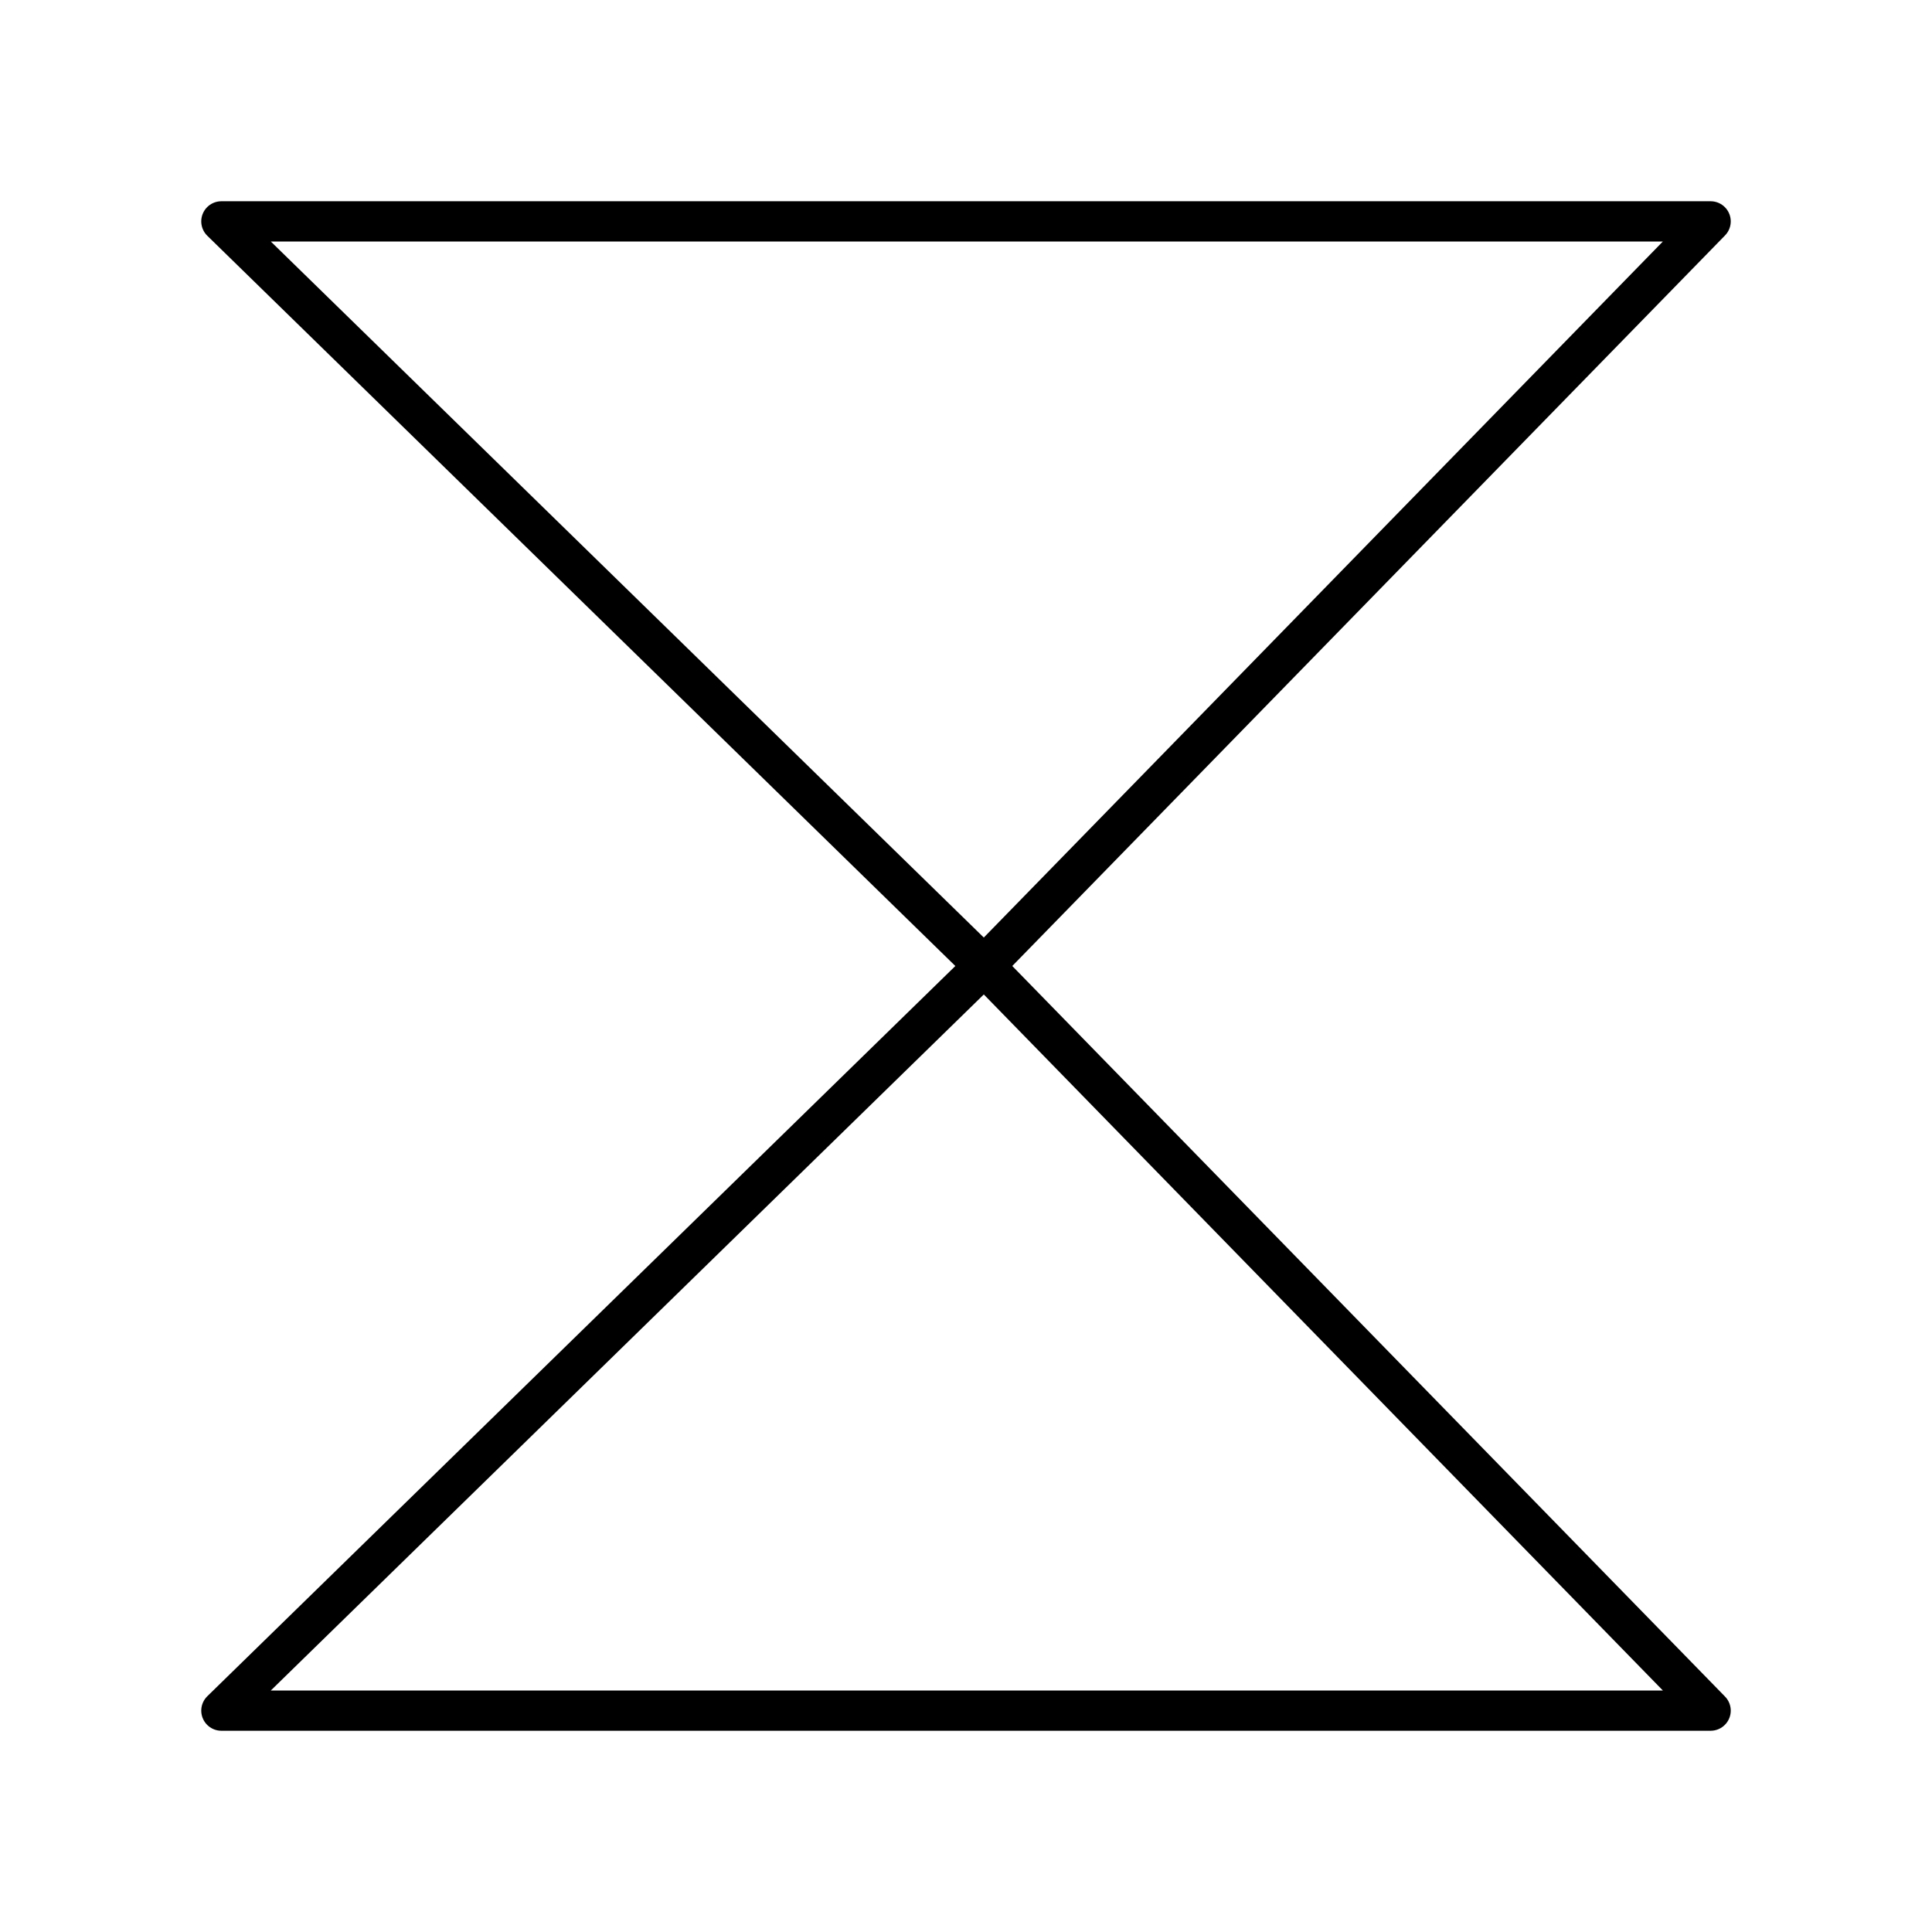 <svg viewBox="0 0 48 48" xmlns="http://www.w3.org/2000/svg"><g fill="none" stroke="#000" stroke-linecap="round" stroke-linejoin="round"><path d="m5.5 5.5 18.951 18.5 18.049-18.5z"/><path d="m42.5 42.5-18.049-18.5-18.951 18.5z"/></g></svg>